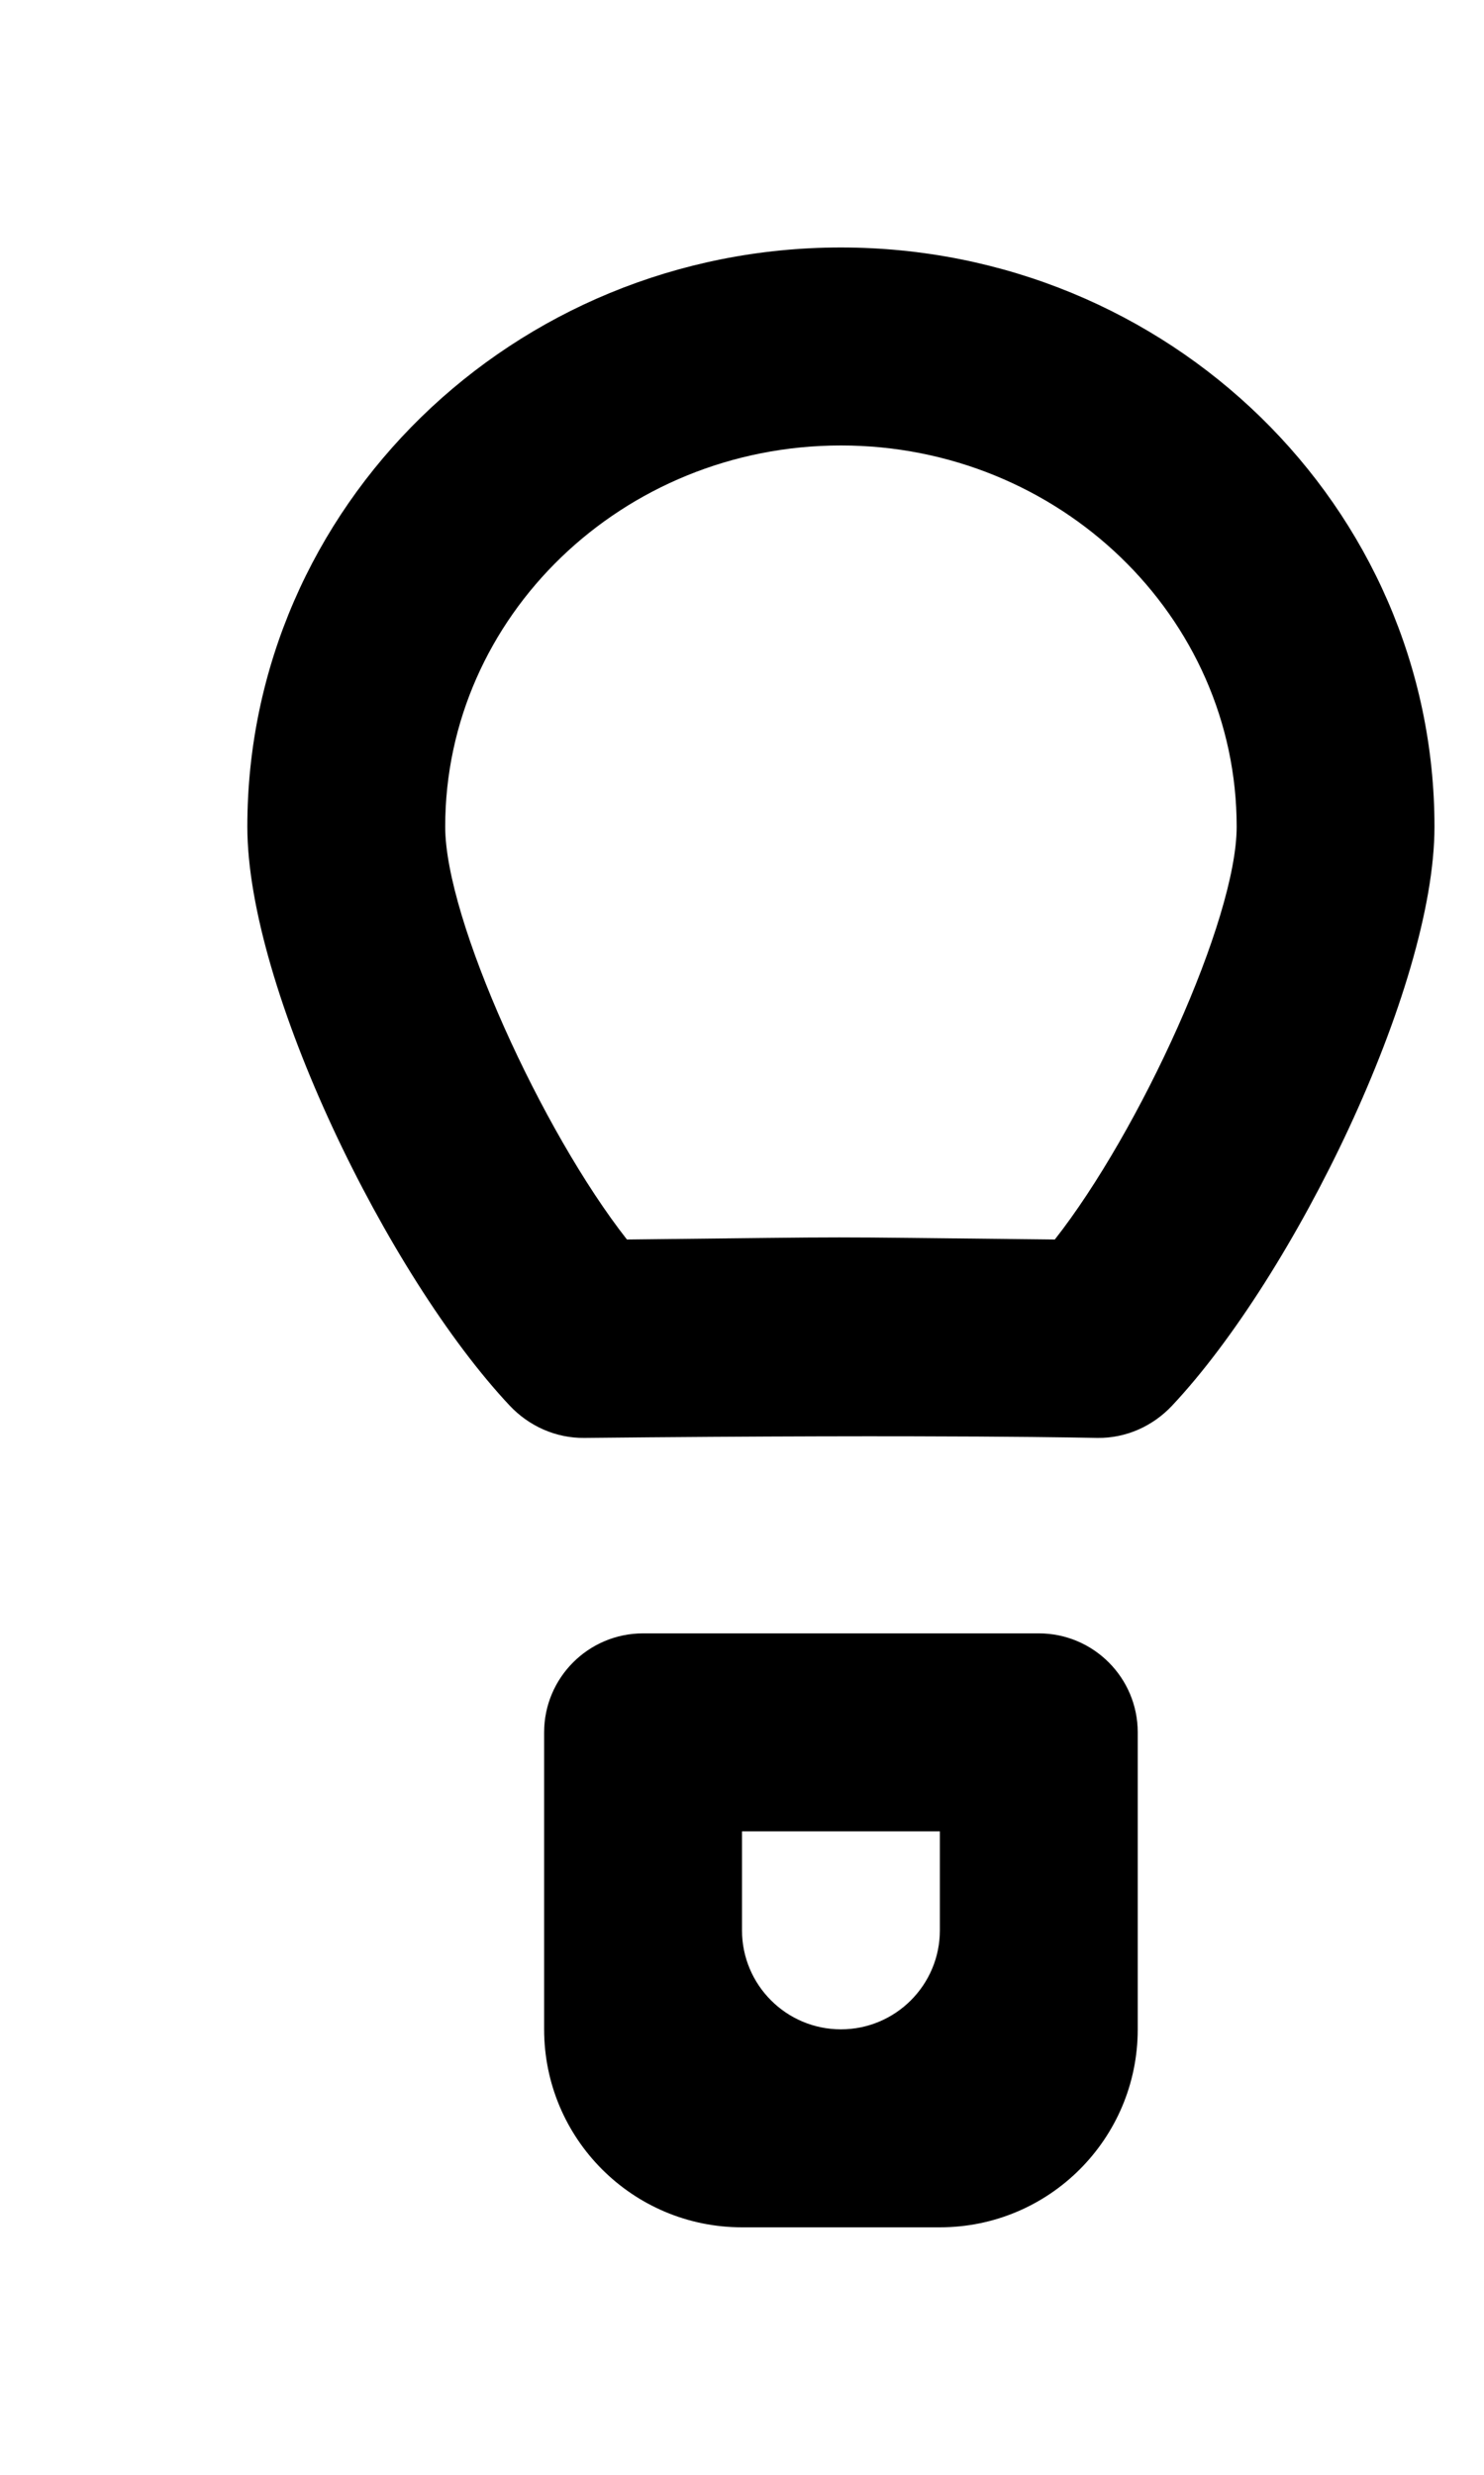<!-- Generated by IcoMoon.io -->
<svg version="1.1" xmlns="http://www.w3.org/2000/svg" width="24" height="40" viewBox="0 0 24 40">
<title>mp-hot_air_balloon-1</title>
<path d="M12 29.6h3.2v1.6c0 0.883-0.717 1.6-1.6 1.6s-1.6-0.717-1.6-1.6v-1.6zM12 36h3.2c1.768 0 3.2-1.432 3.2-3.2v-4.8c0-0.883-0.717-1.6-1.6-1.6h-6.4c-0.883 0-1.6 0.717-1.6 1.6v4.8c0 1.768 1.432 3.2 3.2 3.2v0zM17.059 20.034c-4.288-0.045-2.71-0.045-6.92 0-1.37-1.744-2.939-5.17-2.939-6.672 0-3.397 2.87-6.162 6.4-6.162s6.4 2.765 6.4 6.162c0 1.502-1.57 4.928-2.941 6.672v0zM13.6 4c-5.302 0-9.6 4.192-9.6 9.362 0 2.608 2.272 7.259 4.243 9.357 0.315 0.334 0.747 0.526 1.206 0.522 5.93-0.061 8.312 0.002 8.301 0 0.459 0.005 0.891-0.187 1.206-0.522 1.971-2.098 4.243-6.749 4.243-9.357 0-5.17-4.298-9.362-9.6-9.362v0z"></path>
</svg>
